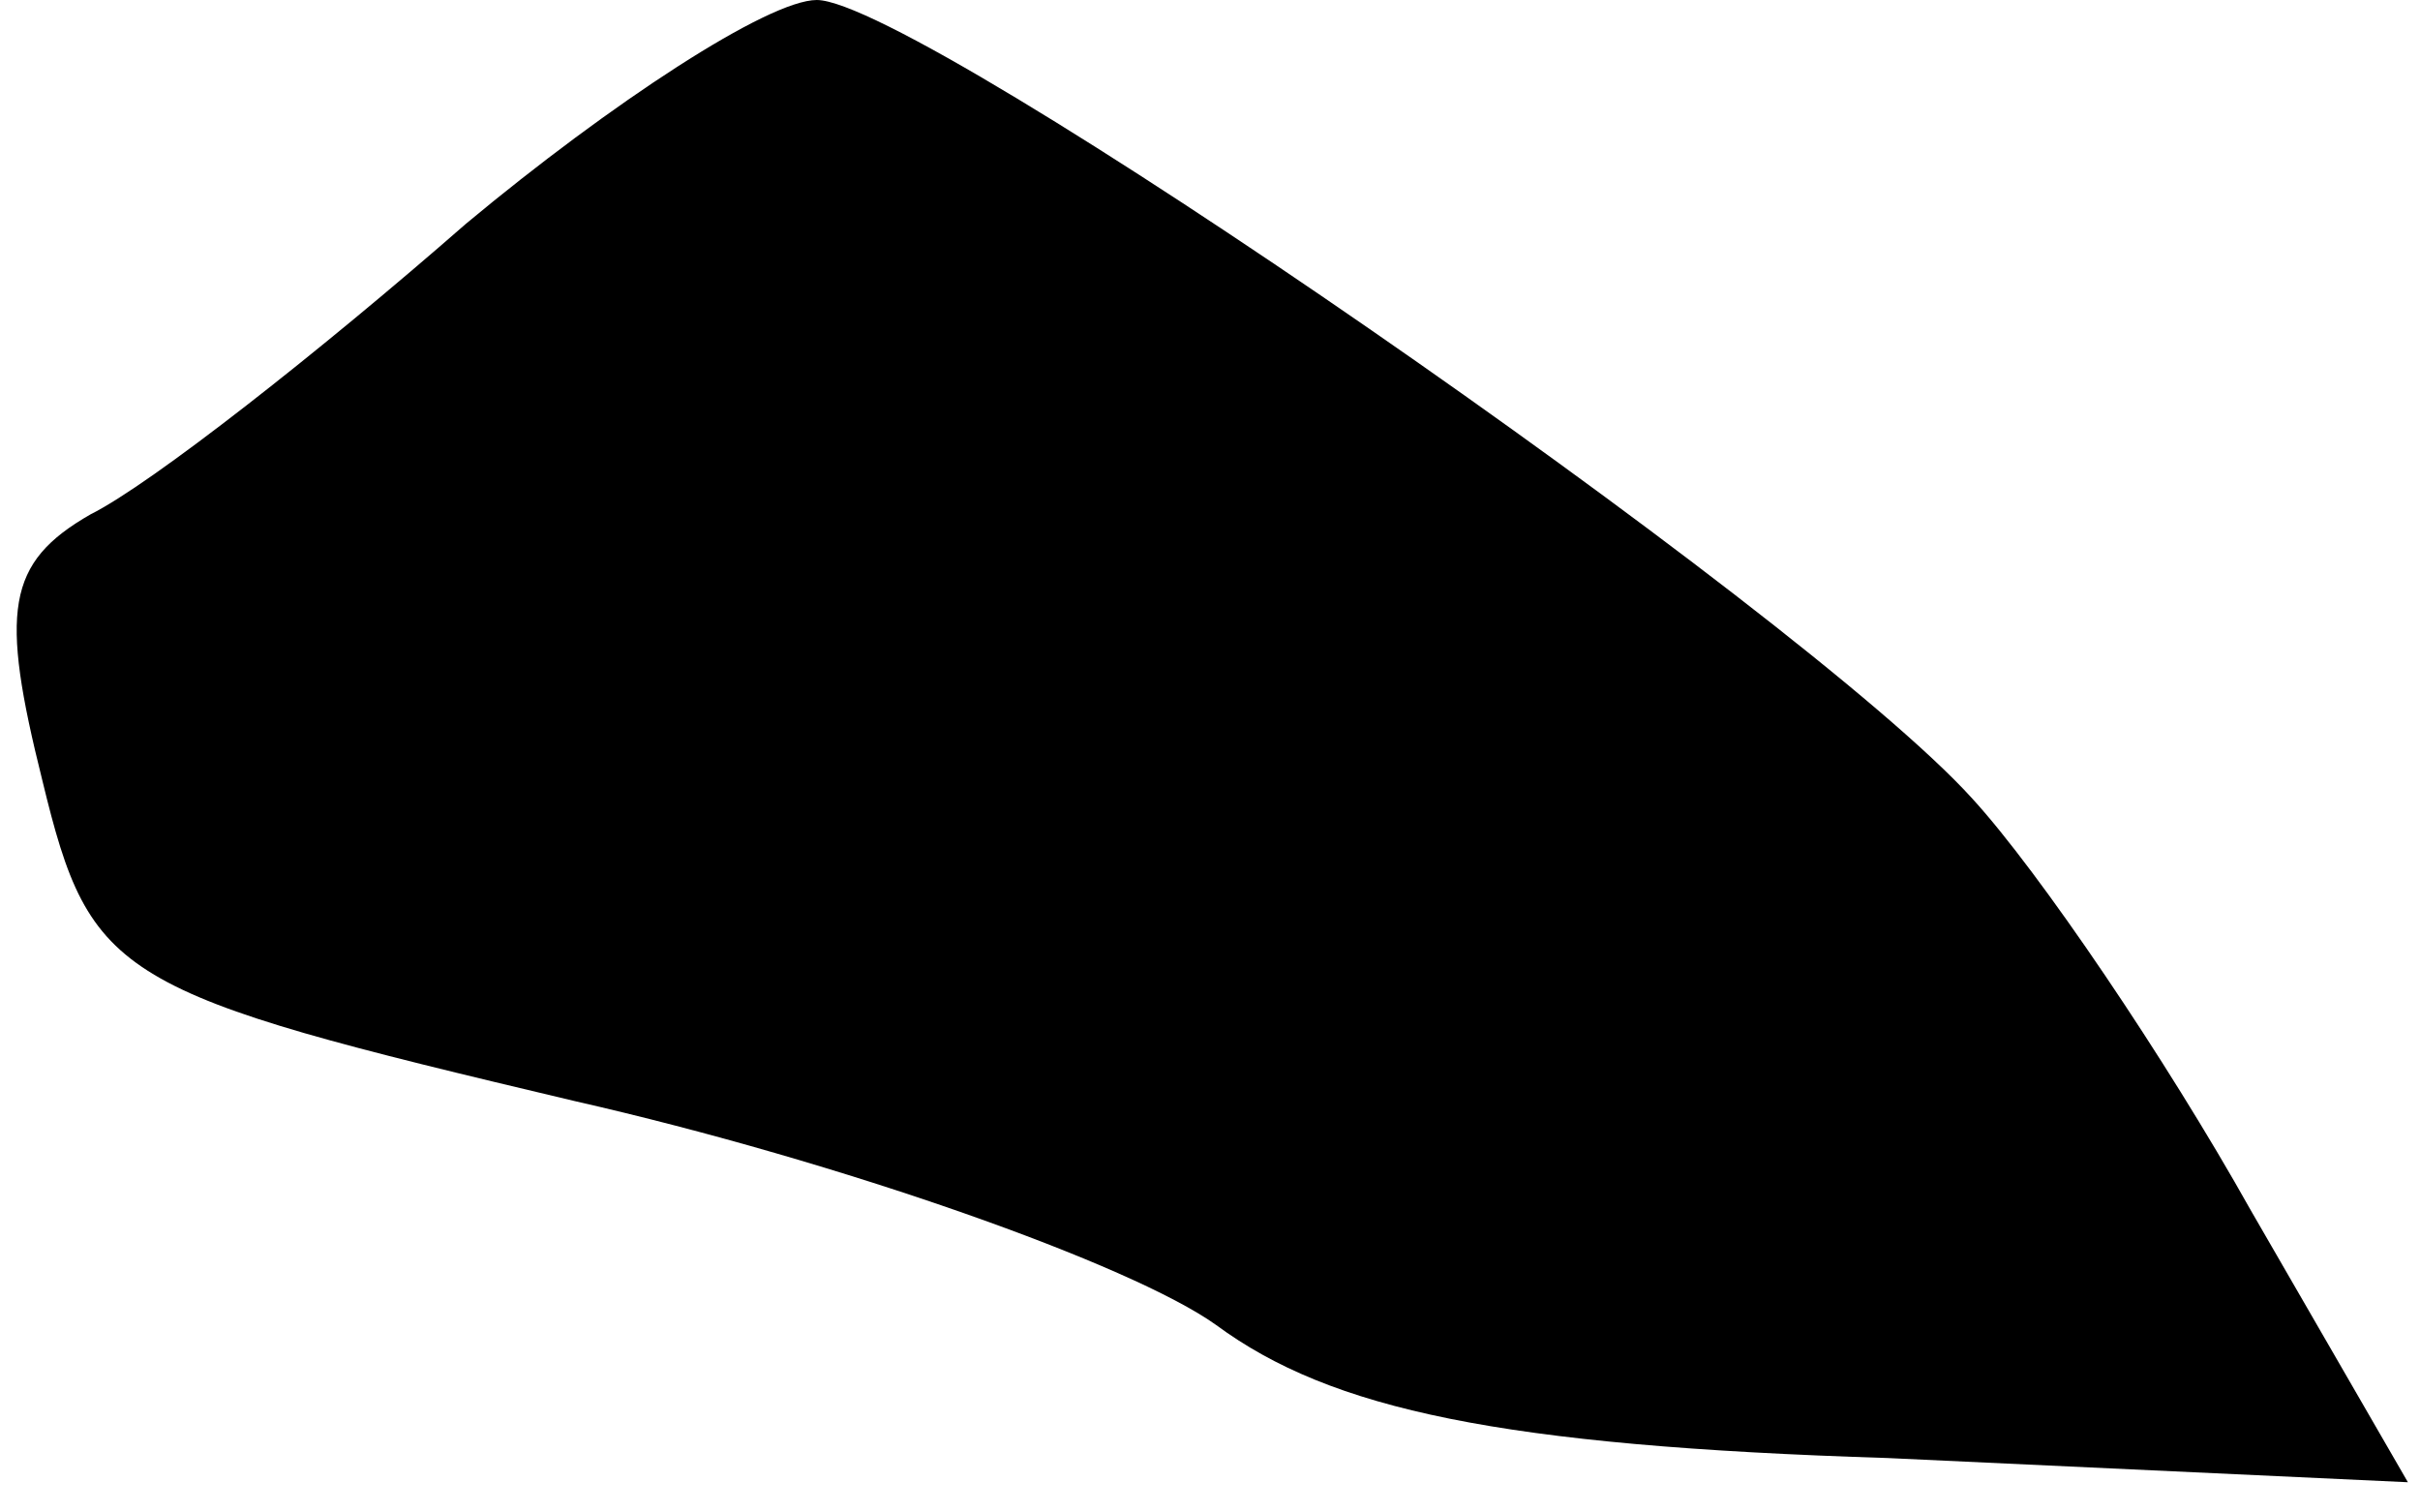 <?xml version="1.0" standalone="no"?>
<!DOCTYPE svg PUBLIC "-//W3C//DTD SVG 20010904//EN"
 "http://www.w3.org/TR/2001/REC-SVG-20010904/DTD/svg10.dtd">
<svg version="1.0" xmlns="http://www.w3.org/2000/svg"
 width="40pt" height="25pt" viewBox="0 0 40 25"
 preserveAspectRatio="xMidYMid meet">
<g transform="translate(0,25) scale(0.1,-0.1)"
fill="#000000" stroke="none">
<path fill="#000000" stroke="none" d="M77 213 c-24 -21 -52 -43 -62 -48 -14
-8 -15 -16 -8 -44 8 -33 12 -35 88 -53 44 -10 92 -27 106 -37 19 -14 47 -20
111 -22 l86 -4 -26 45 c-14 25 -35 56 -46 68 -28 31 -174 132 -191 132 -8 0
-34 -17 -58 -37z"/>
</g>
</svg>
